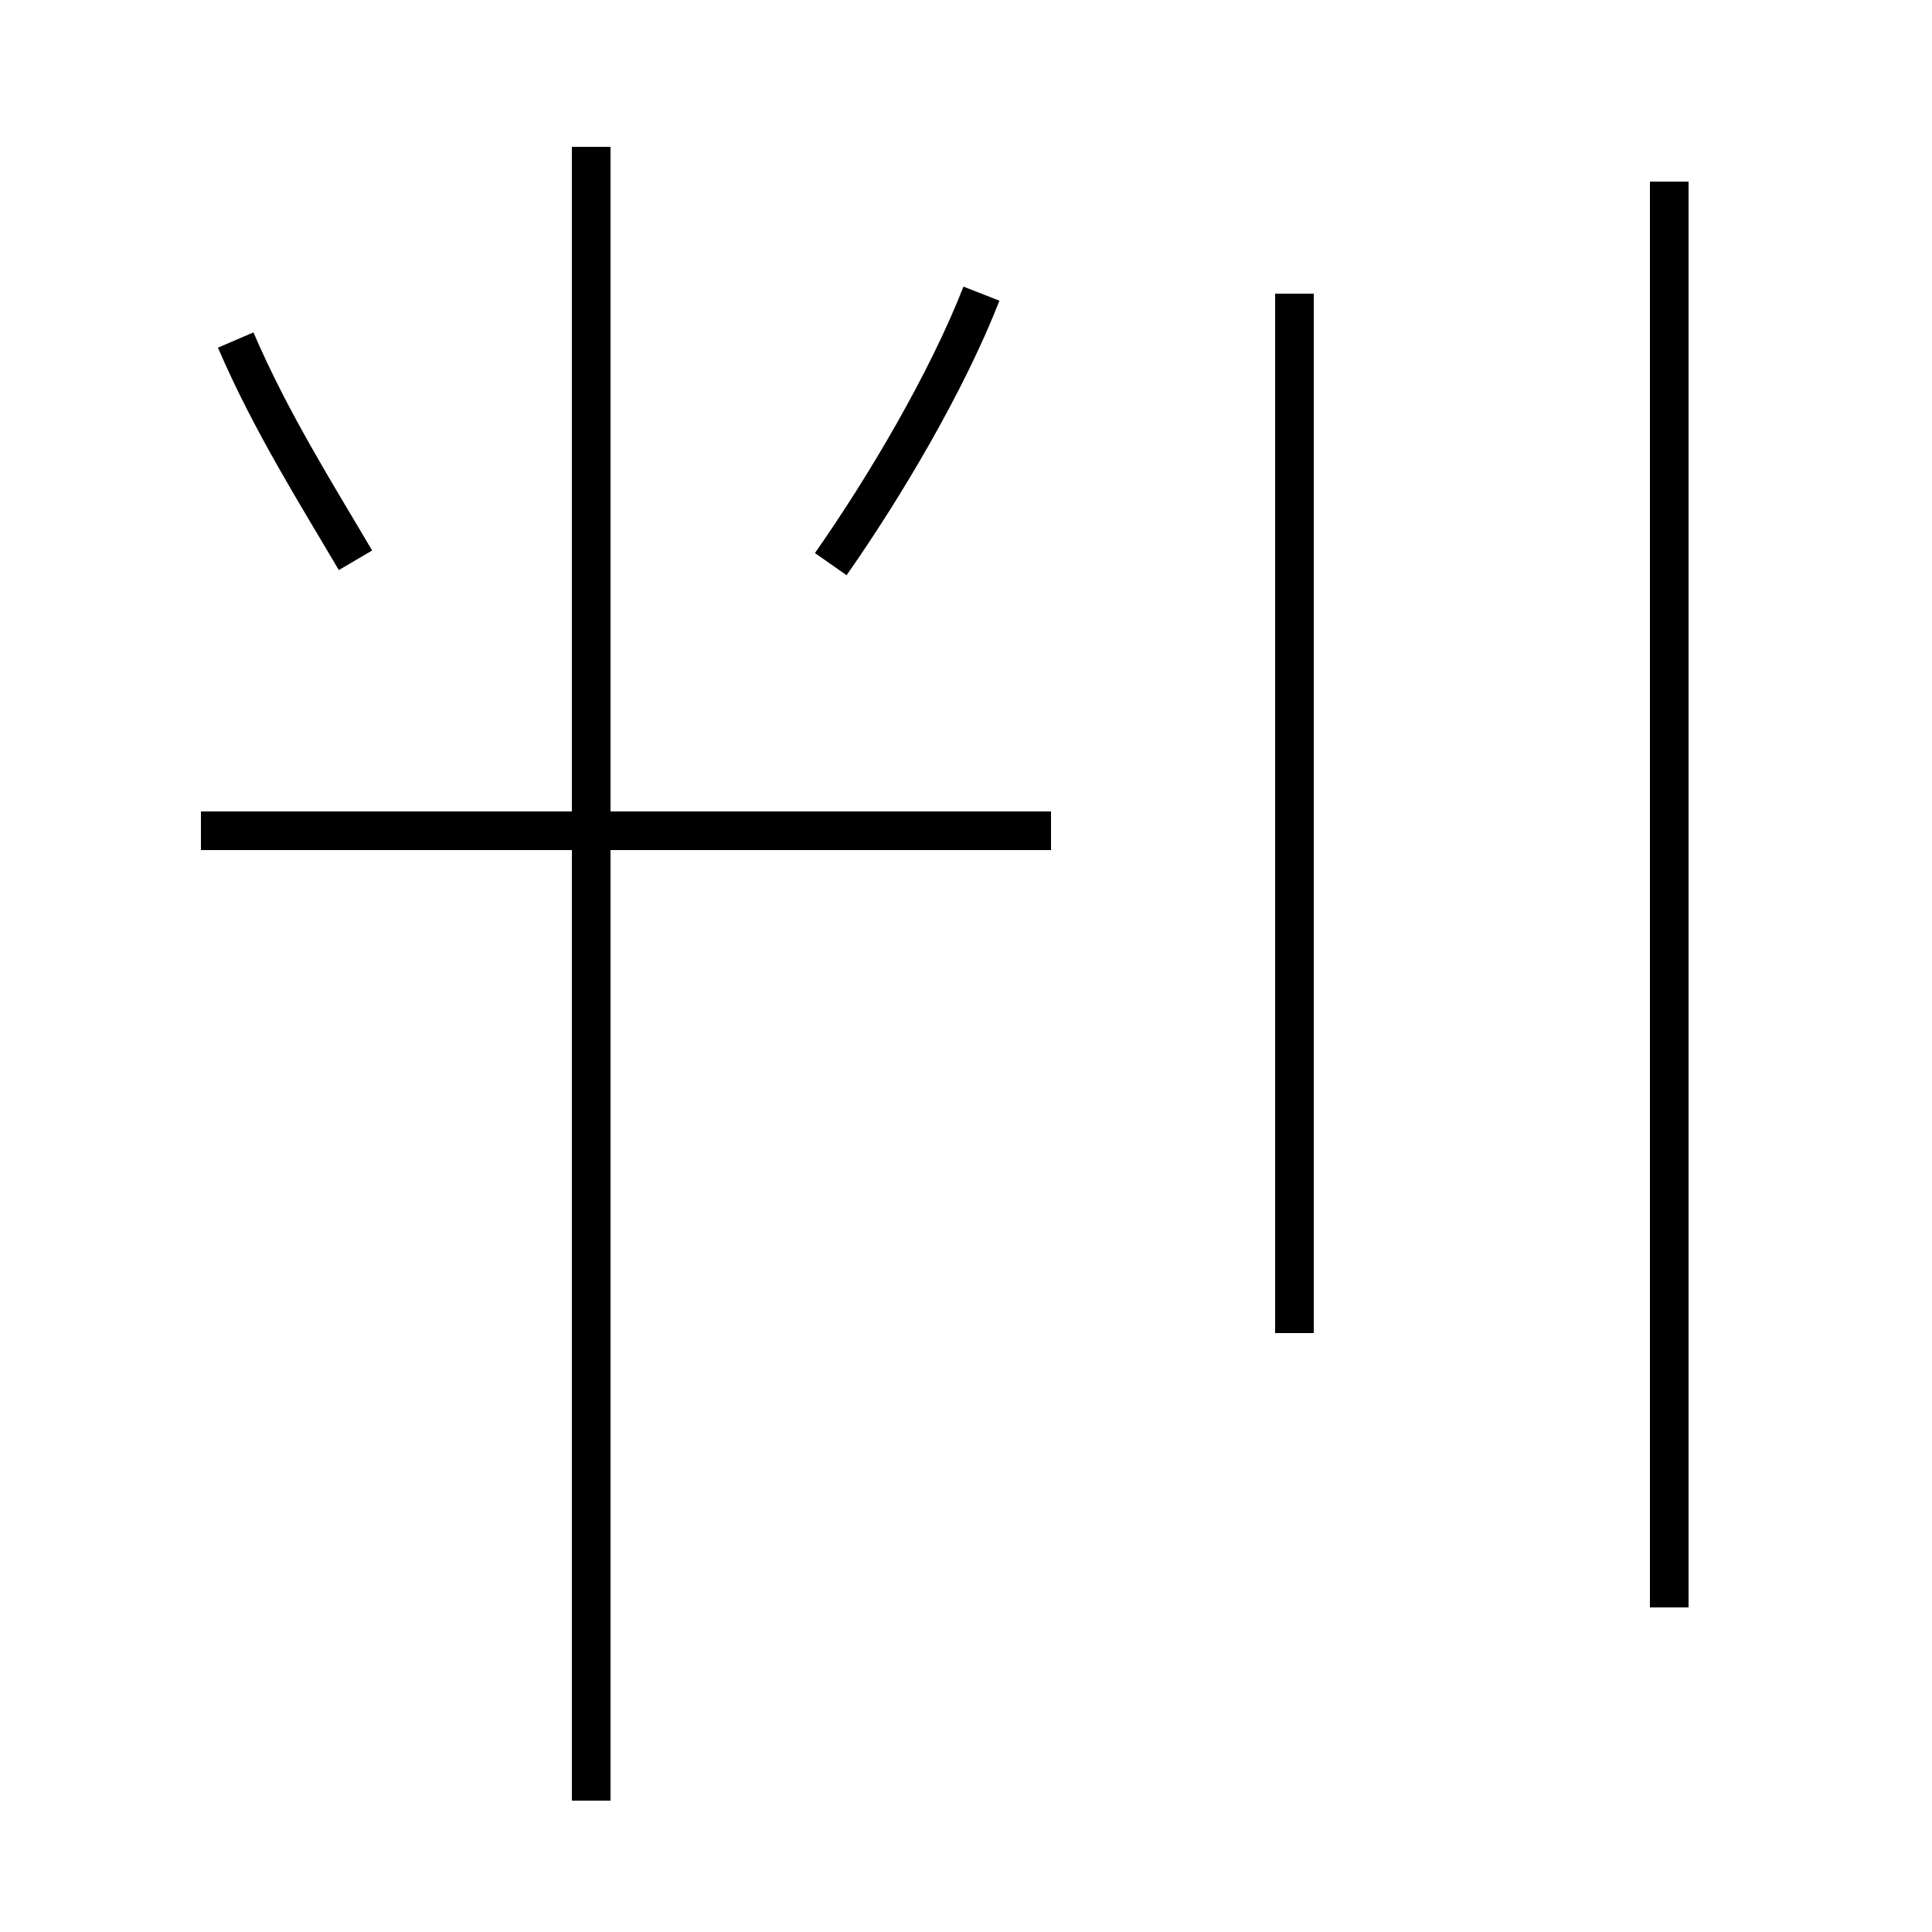 <?xml version='1.0' encoding='utf8'?>
<svg viewBox="0.0 -44.0 50.0 50.0" version="1.1" xmlns="http://www.w3.org/2000/svg">
<rect x="0.0" y="-44.0" width="50.0" height="50.0" fill="#808080" stroke="none"/>
<rect x="-1000" y="-1000" width="2000" height="2000" stroke="white" fill="white"/>
<g style="fill:none; stroke:#000000;  stroke-width:1">
<path d="M 9.2 29.5 C 8.2 31.2 7.0 33.1 6.1 35.2 M 21.5 29.4 C 22.9 31.4 24.5 34.1 25.4 36.4 M 27.2 22.5 L 5.2 22.5 M 15.3 -2.6 L 15.3 40.2 M 33.5 9.5 L 33.5 36.4 M 43.2 39.3 L 43.2 2.4 " transform="scale(1, -1)" />
</g>
</svg>